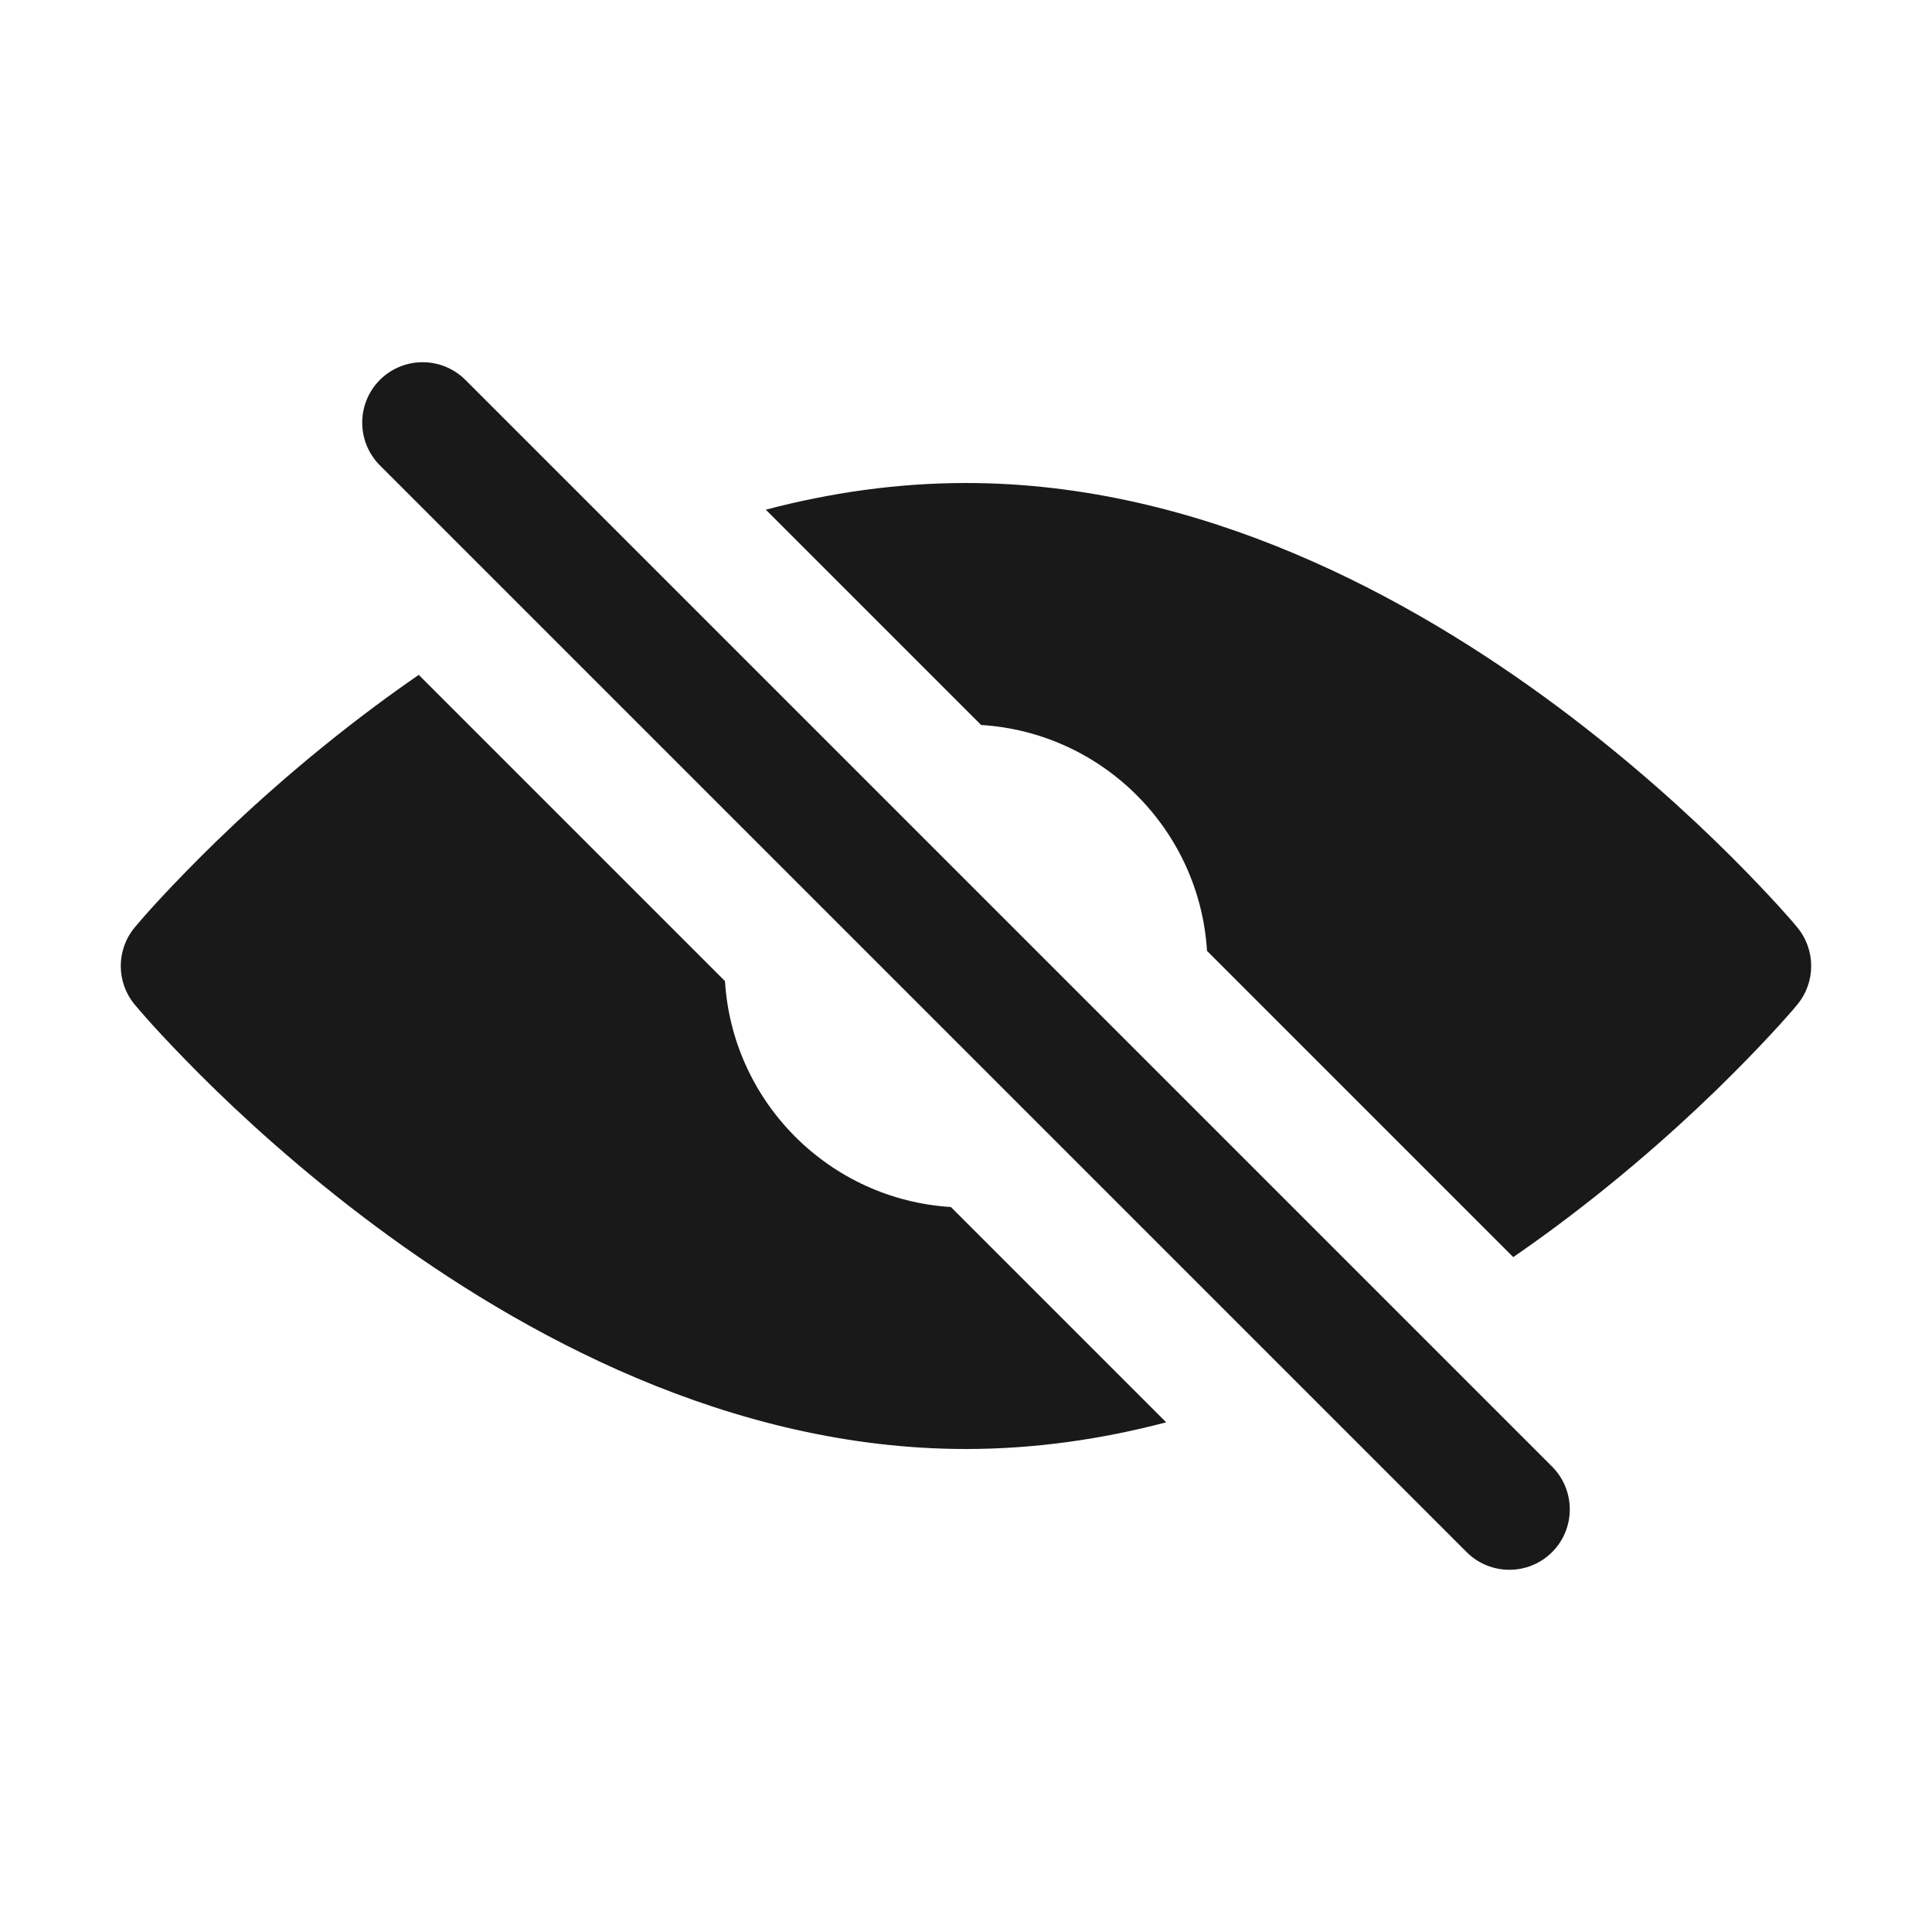 <svg width="16" height="16" viewBox="0 0 16 16" fill="none" xmlns="http://www.w3.org/2000/svg">
<g opacity="0.9">
<path d="M3.854 3.146C3.658 2.951 3.342 2.951 3.146 3.146C2.951 3.342 2.951 3.658 3.146 3.854L12.146 12.854C12.342 13.049 12.658 13.049 12.854 12.854C13.049 12.658 13.049 12.342 12.854 12.146L3.854 3.146Z" fill="black"/>
<path d="M3.105 5.849C3.222 5.762 3.342 5.676 3.468 5.589L6.004 8.125C6.066 9.13 6.87 9.934 7.875 9.996L9.658 11.779C9.129 11.918 8.574 12 8 12C6.048 12 4.318 11.053 3.105 10.151C2.494 9.696 1.999 9.242 1.658 8.901C1.487 8.73 1.353 8.587 1.261 8.486C1.215 8.435 1.18 8.395 1.156 8.367L1.127 8.333L1.119 8.324L1.117 8.321L1.116 8.32C0.961 8.134 0.962 7.865 1.116 7.68L1.117 7.679L1.119 7.676L1.127 7.667L1.156 7.633C1.18 7.605 1.215 7.565 1.261 7.514C1.353 7.413 1.487 7.27 1.658 7.099C1.999 6.758 2.494 6.304 3.105 5.849Z" fill="black"/>
<path d="M8.125 6.004C9.13 6.066 9.934 6.87 9.996 7.875L12.532 10.411C12.658 10.324 12.778 10.238 12.895 10.151C13.506 9.696 14.001 9.242 14.342 8.901C14.513 8.73 14.647 8.587 14.739 8.486C14.785 8.435 14.82 8.395 14.845 8.367L14.873 8.333L14.881 8.324L14.883 8.321L14.884 8.32C15.038 8.135 15.038 7.865 14.884 7.68L14.883 7.679L14.881 7.676L14.873 7.667L14.845 7.633C14.82 7.605 14.785 7.565 14.739 7.514C14.647 7.413 14.513 7.27 14.342 7.099C14.001 6.758 13.506 6.304 12.895 5.849C11.682 4.947 9.951 4 8 4C7.426 4 6.87 4.082 6.342 4.221L8.125 6.004Z" fill="black"/>
</g>
</svg>
